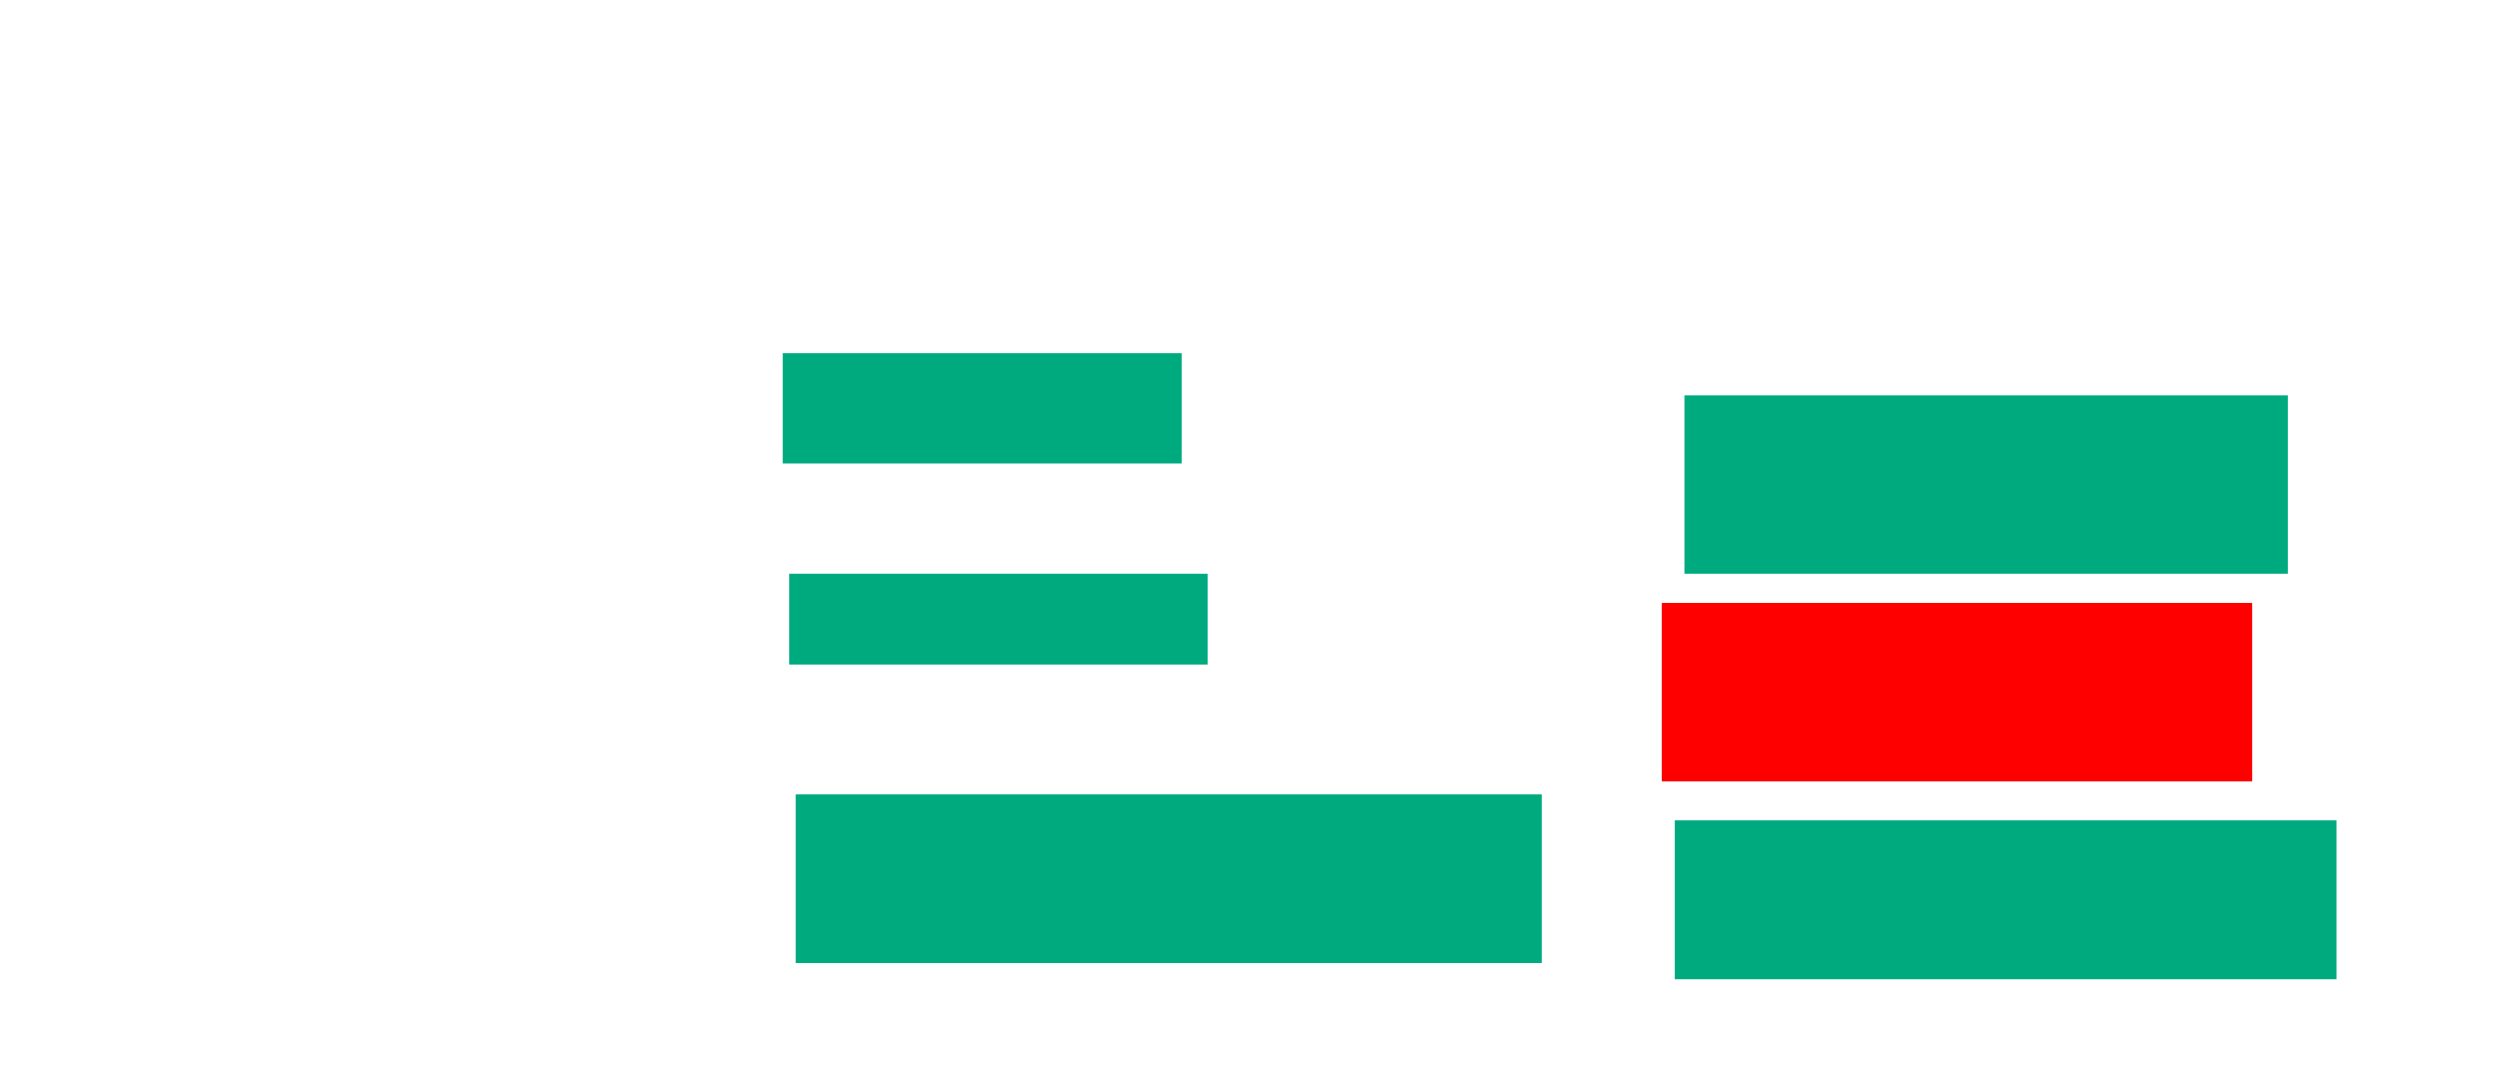 <svg xmlns="http://www.w3.org/2000/svg" height="1572" width="3670">
 <g>
  <title>Labels</title>
 </g>
 <g>
  <title>Shapes</title>
  <rect fill="#00AA7F" height="161.905" id="svg_2" stroke-width="0" width="585.714" x="1149.048" y="518.476" />
  <rect fill="#00AA7F" height="261.905" id="svg_3" stroke-width="0" width="885.714" x="2472.857" y="580.381" />
  <rect fill="#00AA7F" height="133.333" id="svg_4" stroke-width="0" width="614.286" x="1158.571" y="842.286" />
  <rect fill="#FF0000" height="261.905" id="question-element" stroke-width="0" width="866.667" x="2439.524" y="885.143" />
  <rect fill="#00AA7F" height="247.619" id="svg_6" stroke-width="0" width="1095.238" x="1168.095" y="1166.095" />
  <rect fill="#00AA7F" height="233.333" id="svg_7" stroke-width="0" width="971.429" x="2458.571" y="1204.19" />
 </g>
</svg>